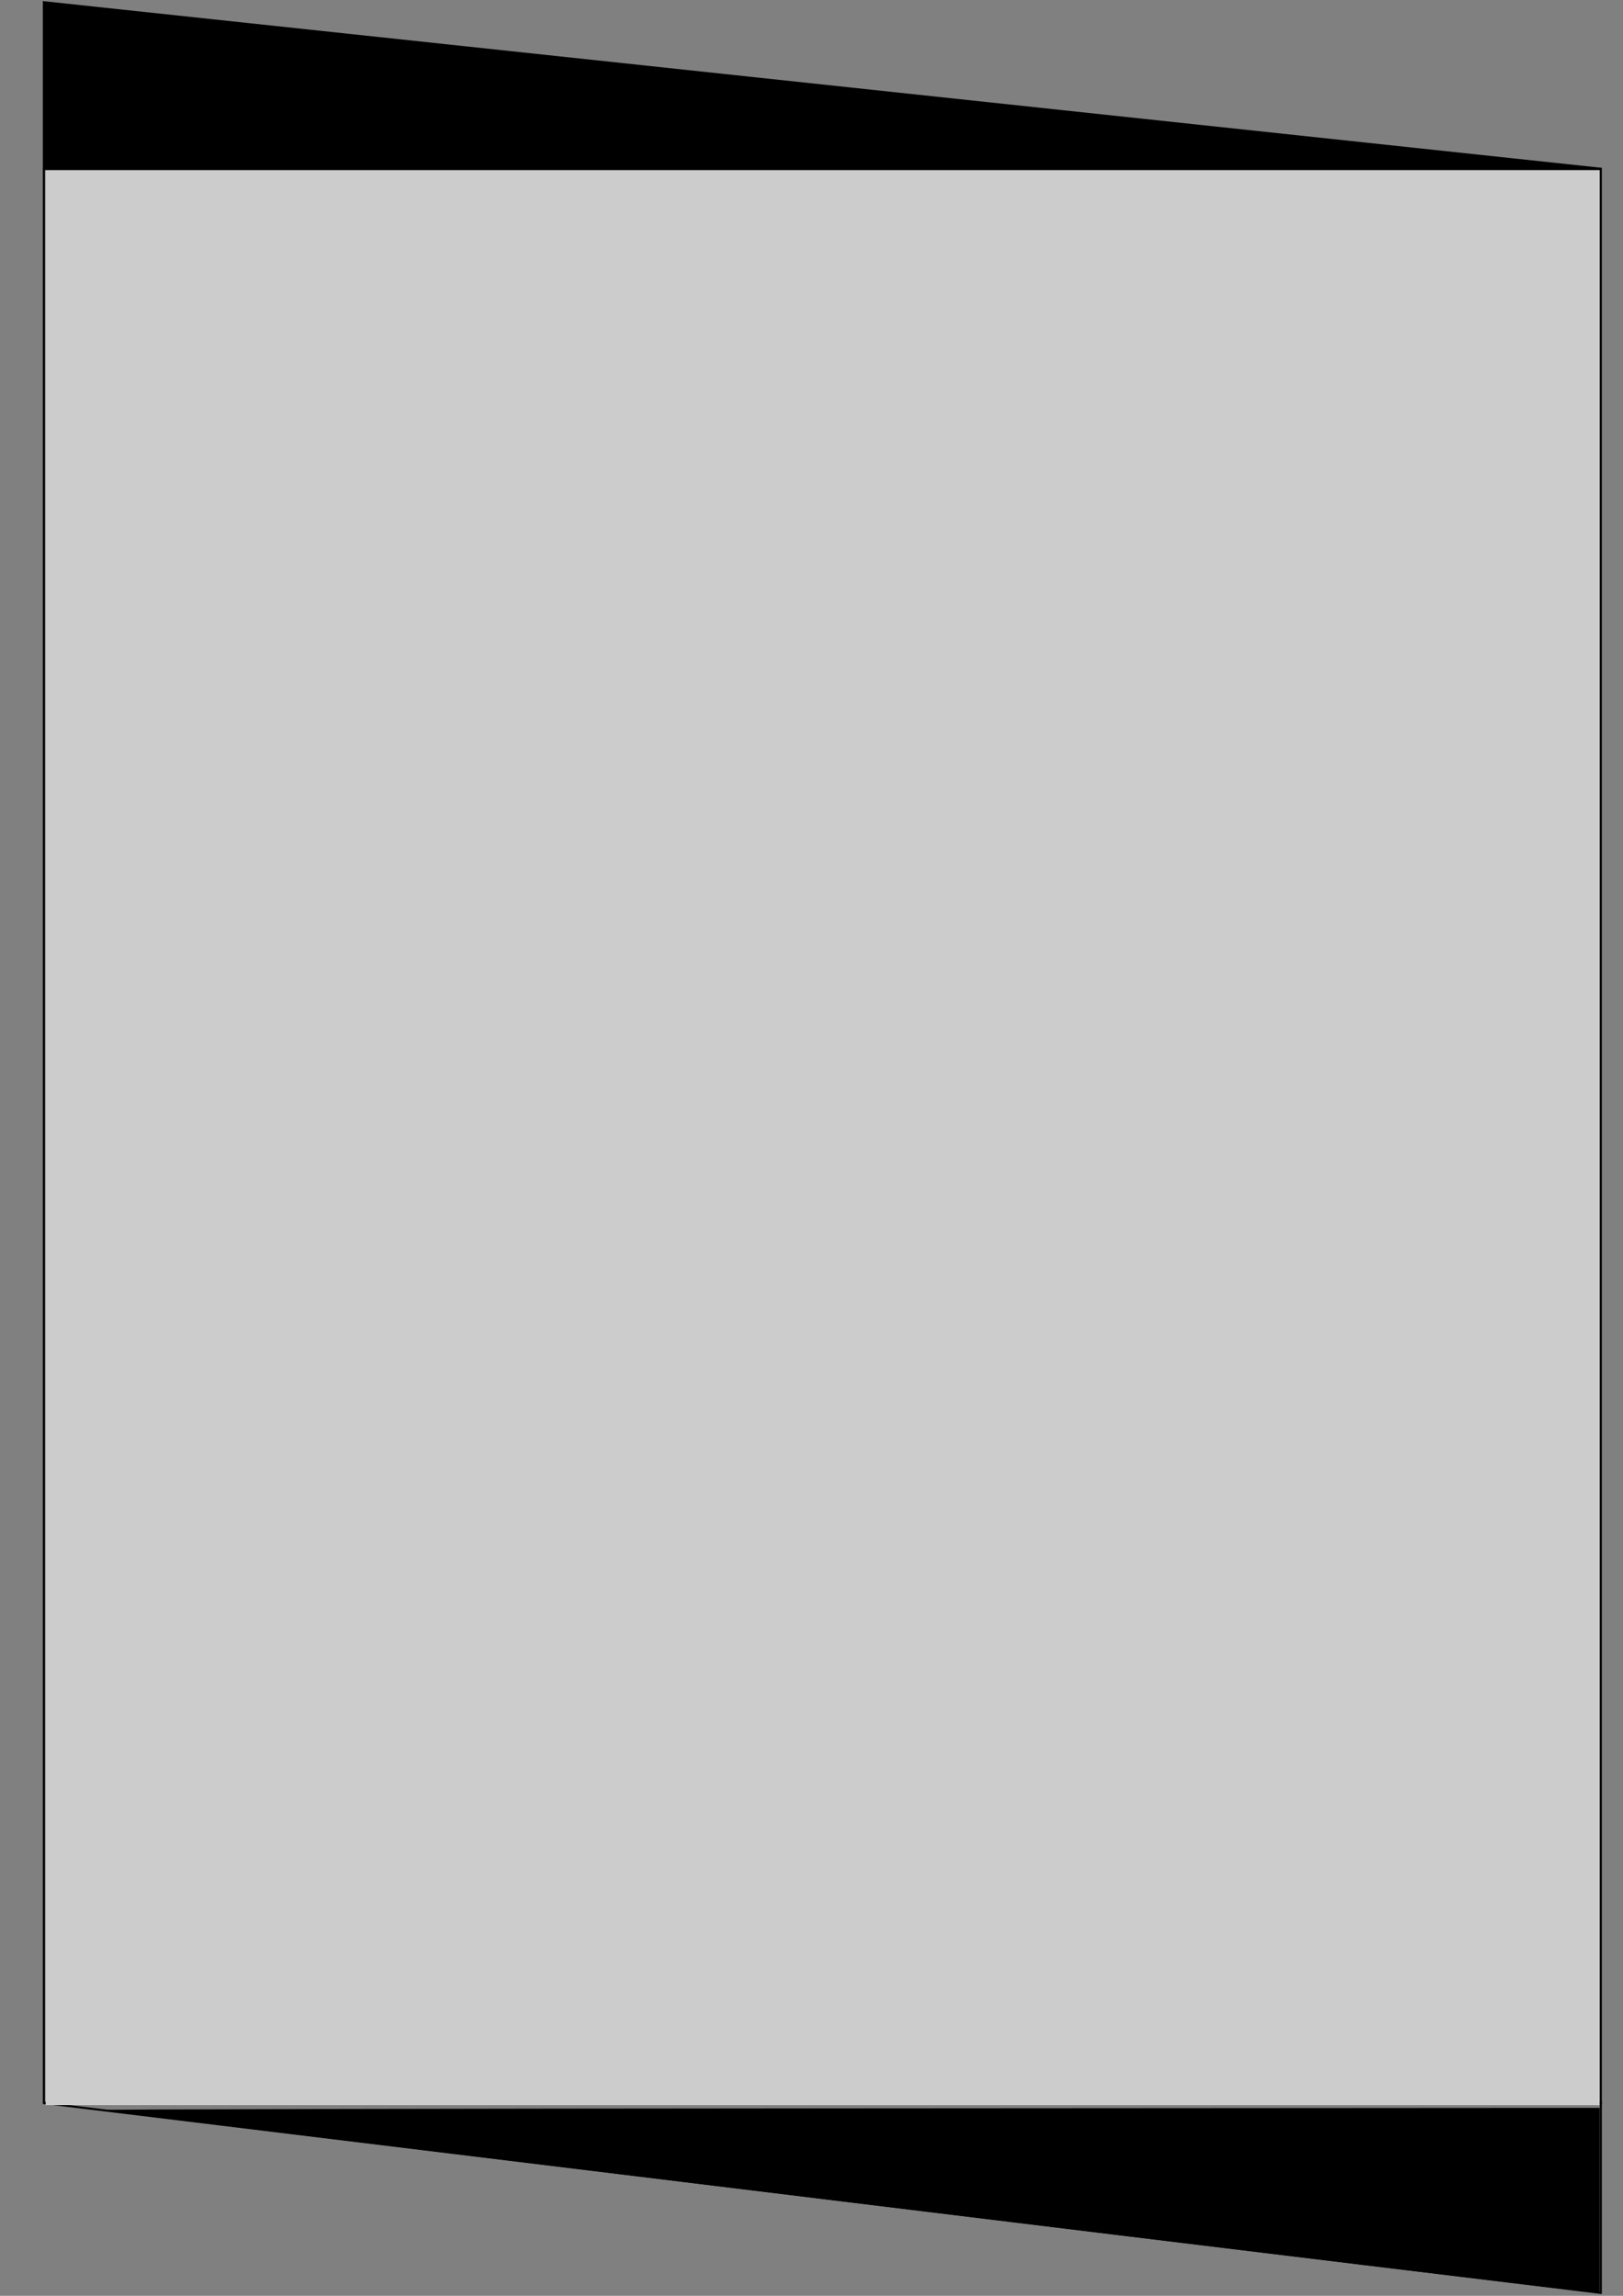 <?xml version="1.0" encoding="UTF-8" standalone="no"?>
<!-- Created with Inkscape (http://www.inkscape.org/) -->

<svg
   xmlns:dc="http://purl.org/dc/elements/1.1/"
   xmlns:cc="http://creativecommons.org/ns#"
   xmlns:rdf="http://www.w3.org/1999/02/22-rdf-syntax-ns#"
   xmlns:svg="http://www.w3.org/2000/svg"
   xmlns="http://www.w3.org/2000/svg"
   xmlns:sodipodi="http://sodipodi.sourceforge.net/DTD/sodipodi-0.dtd"
   xmlns:inkscape="http://www.inkscape.org/namespaces/inkscape"
   width="210px"
   height="297px"
   viewBox="0 0 210 297"
   version="1.1"
   id="svg3837"
   inkscape:version="0.92.2 (5c3e80d, 2017-08-06)"
   sodipodi:docname="rysunek2.svg">
  <rect x="0" y="0" width="210" height="297" fill="#808080" stroke="none"/>
  <defs
     id="defs3831" />
  <sodipodi:namedview
     id="base"
     pagecolor="#ffffff"
     bordercolor="#666666"
     borderopacity="1.0"
     inkscape:pageopacity="0.0"
     inkscape:pageshadow="2"
     inkscape:zoom="0.7"
     inkscape:cx="337.28221"
     inkscape:cy="589.2275"
     inkscape:document-units="mm"
     inkscape:current-layer="layer1"
     showgrid="false"
     showguides="true"
     inkscape:guide-bbox="true"
     inkscape:window-width="1538"
     inkscape:window-height="877"
     inkscape:window-x="54"
     inkscape:window-y="580"
     inkscape:window-maximized="1">
    <sodipodi:guide
       position="-183.318,275.167"
       orientation="0,1"
       id="guide3839"
       inkscape:locked="false" />
    <sodipodi:guide
       position="154.592,296.711"
       orientation="0,1"
       id="guide3841"
       inkscape:locked="false" />
    <sodipodi:guide
       position="83.533,24.946"
       orientation="0,1"
       id="guide3843"
       inkscape:locked="false" />
    <sodipodi:guide
       position="136.071,0.378"
       orientation="0,1"
       id="guide3845"
       inkscape:locked="false" />
    <sodipodi:guide
       position="5.67,102.81"
       orientation="1,0"
       id="guide3847"
       inkscape:locked="false" />
    <sodipodi:guide
       position="207.131,71.815"
       orientation="1,0"
       id="guide3849"
       inkscape:locked="false" />
  </sodipodi:namedview>
  <g
     inkscape:label="Layer 1"
     inkscape:groupmode="layer"
     id="layer1">
    <path
       style="fill:none;stroke:#000000;stroke-width:0.265px;stroke-linecap:butt;stroke-linejoin:miter;stroke-opacity:1"
       d="M 5.67,272.054 207.131,296.622 v -24.568 z"
       id="path3853"
       inkscape:connector-curvature="0" />
    <path
       style="fill:none;stroke:#000000;stroke-width:0.265px;stroke-linecap:butt;stroke-linejoin:miter;stroke-opacity:1"
       d="M 5.67,21.833 H 207.131 V 272.054 H 5.67 Z"
       id="path3855"
       inkscape:connector-curvature="0" />
    <path
       style="fill:#000000;stroke:#000000;stroke-width:0.265px;stroke-linecap:butt;stroke-linejoin:miter;stroke-opacity:1"
       d="M 5.67,0.289 207.131,21.833 H 5.67 Z"
       id="path3857"
       inkscape:connector-curvature="0" />
    <path
       style="fill:#ffffff;stroke-width:1.429"
       d="M 22.425,555.435 V 83.292 H 401.711 780.996 V 555.435 1027.578 H 401.711 22.425 Z"
       id="path3859"
       inkscape:connector-curvature="0"
       transform="scale(0.265)" />
    <path
       style="fill:#000000;stroke-width:1.429"
       d="m 410.997,1074.657 c -197.607,-24.21 -361.214,-44.282 -363.571,-44.606 -2.357,-0.323 161.732,-0.691 364.643,-0.817 l 368.929,-0.229 v 45 45 l -5.357,-0.166 c -2.946,-0.091 -167.036,-19.974 -364.643,-44.184 z"
       id="path3861"
       inkscape:connector-curvature="0"
       transform="scale(0.265)" />
    <path
       style="fill:#cccccc;stroke-width:1.429"
       d="M 22.425,555.435 V 83.292 H 401.711 780.996 V 555.435 1027.578 H 401.711 22.425 Z"
       id="path3863"
       inkscape:connector-curvature="0"
       transform="scale(0.265)" />
    <path
       style="fill:#cccccc;stroke-width:1.429"
       d="M 22.425,555.435 V 83.292 H 401.711 780.996 V 555.435 1027.578 H 401.711 22.425 Z"
       id="path3865"
       inkscape:connector-curvature="0"
       transform="scale(0.265)" />
  </g>
</svg>
